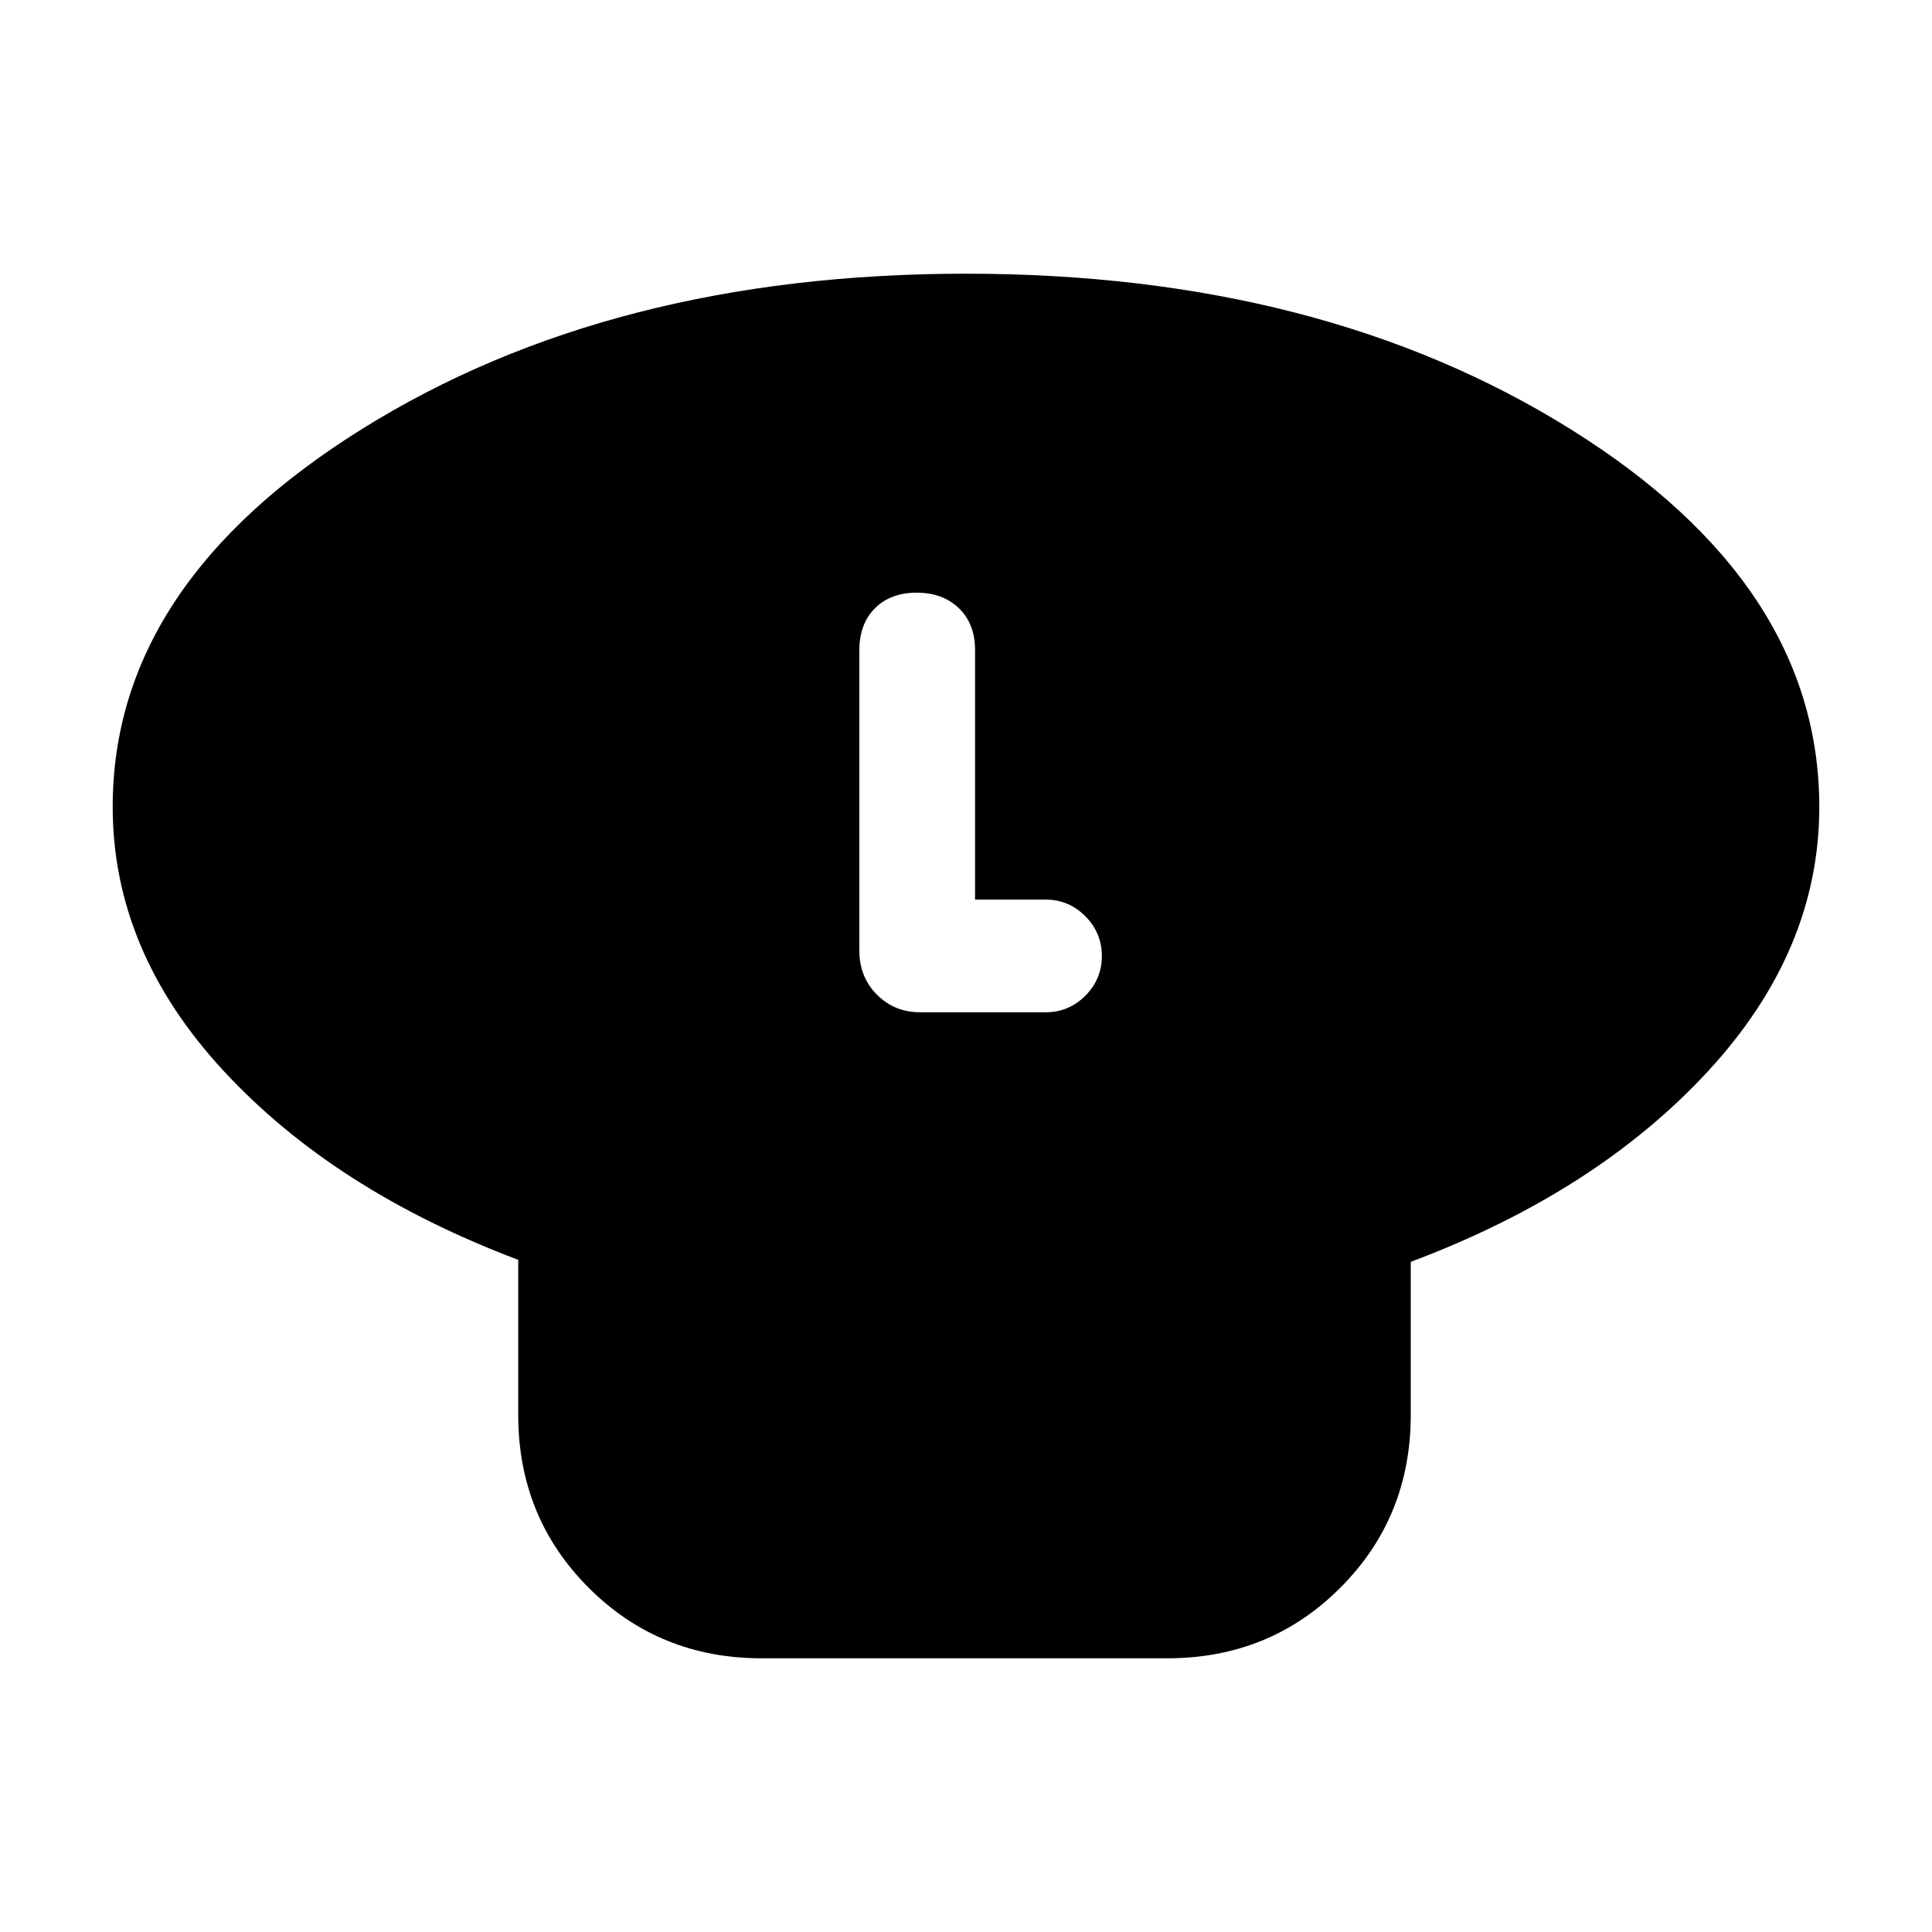 <svg xmlns="http://www.w3.org/2000/svg" height="24" viewBox="0 -960 960 960" width="24"><path d="M701-333v76q0 50.94-35.03 85.97T580-136H378.5q-50.94 0-85.97-35.03T257.5-257v-77Q166-368.5 111-428T56-559.09q0-110.41 123.75-187.66T480-824q176.5 0 300.25 77.16Q904-669.67 904-559q0 71.5-55.5 131.5T701-333ZM484.5-513v-124q0-13-8-20.75t-21-7.75q-13 0-20.75 7.75t-7.75 21v149q0 13.25 8.75 22t21.51 8.75h62.24q11.56 0 19.78-8.21t8.22-19.75q0-11.54-8.22-19.79T519.5-513h-35Z"/></svg>